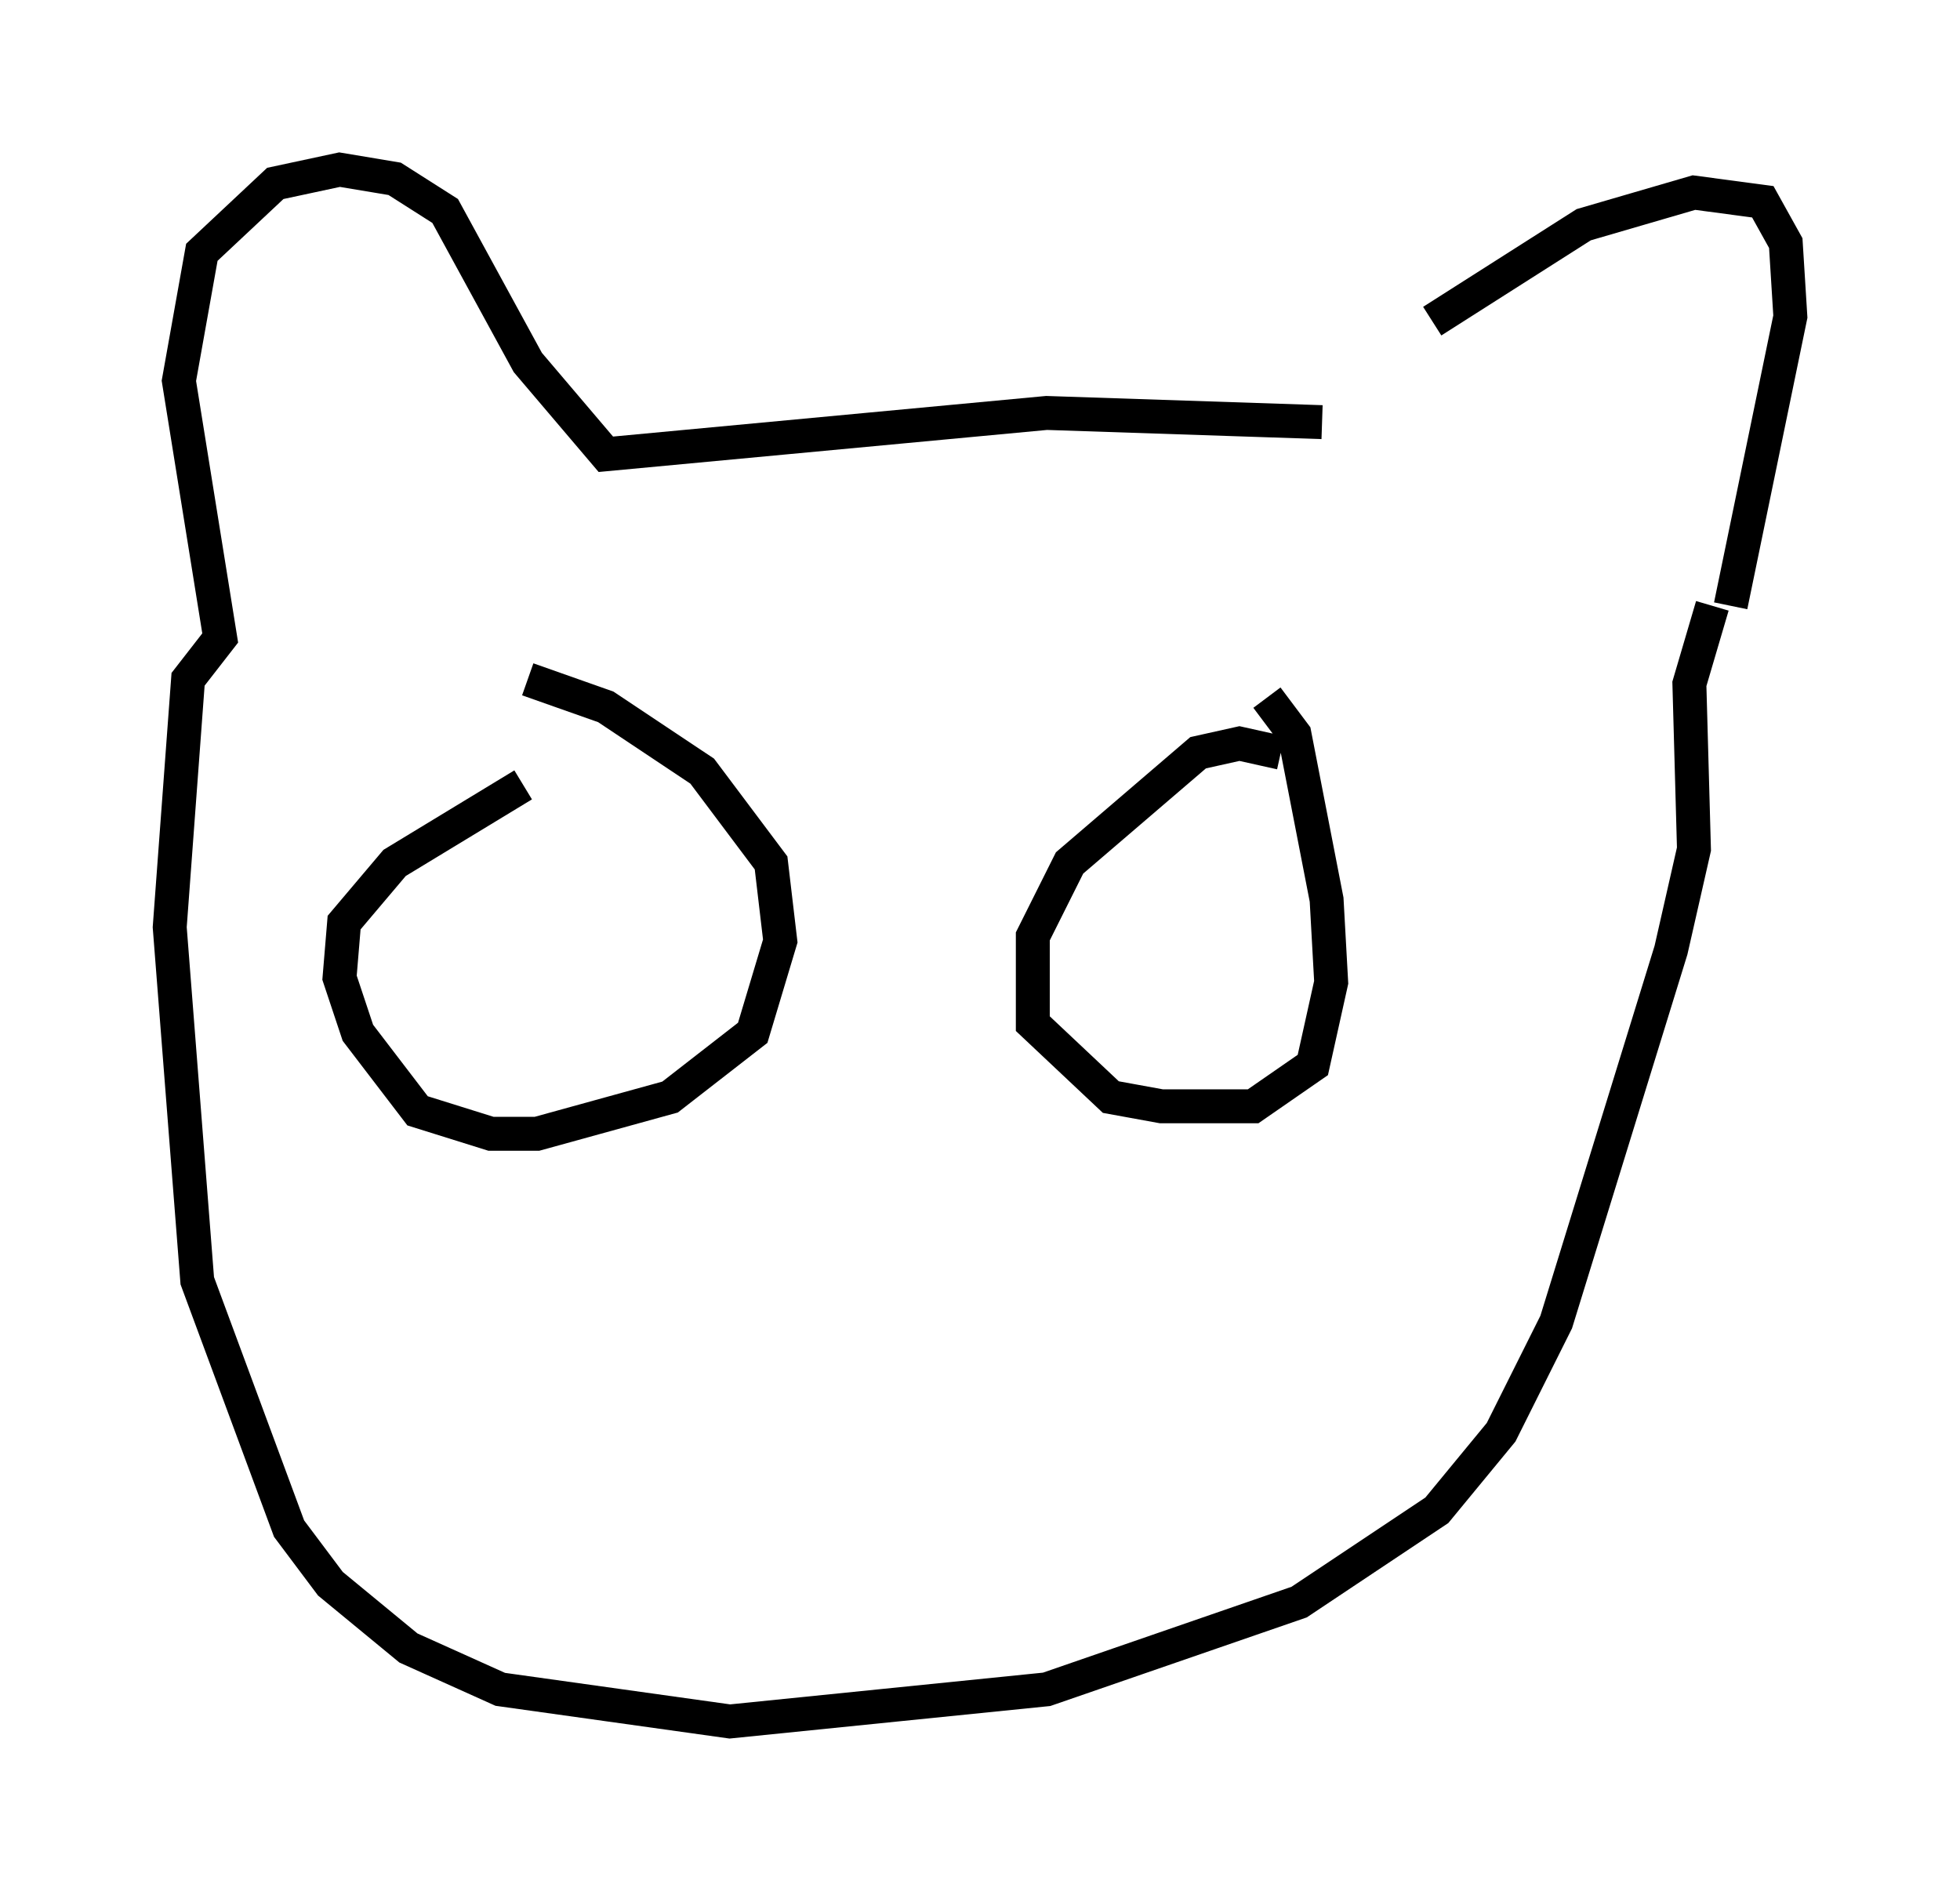 <?xml version="1.0" encoding="utf-8" ?>
<svg baseProfile="full" height="55.737" version="1.1" width="57.767" xmlns="http://www.w3.org/2000/svg" xmlns:ev="http://www.w3.org/2001/xml-events" xmlns:xlink="http://www.w3.org/1999/xlink"><defs /><rect fill="white" height="55.737" width="57.767" x="0" y="0" /><path d="M39.235, 12.307 m2.977, -2.842 l4.465, -2.842 3.248, -0.947 l2.03, 0.271 0.677, 1.218 l0.135, 2.165 -1.759, 8.525 m-12.043, -5.413 l-8.119, -0.271 -12.99, 1.218 l-2.3, -2.706 -2.436, -4.465 l-1.488, -0.947 -1.624, -0.271 l-1.894, 0.406 -2.165, 2.03 l-0.677, 3.789 1.218, 7.578 l-0.947, 1.218 -0.541, 7.307 l0.812, 10.419 2.706, 7.307 l1.218, 1.624 2.3, 1.894 l2.706, 1.218 6.766, 0.947 l9.337, -0.947 7.442, -2.571 l4.059, -2.706 1.894, -2.3 l1.624, -3.248 3.383, -10.961 l0.677, -2.977 -0.135, -4.871 l0.677, -2.3 m-12.72, 4.33 l-1.218, -0.271 -1.218, 0.271 l-3.789, 3.248 -1.083, 2.165 l0.0, 2.571 2.3, 2.165 l1.488, 0.271 2.706, 0.0 l1.759, -1.218 0.541, -2.436 l-0.135, -2.436 -0.947, -4.871 l-0.812, -1.083 m-21.921, 2.571 l-3.789, 2.3 -1.488, 1.759 l-0.135, 1.624 0.541, 1.624 l1.759, 2.3 2.165, 0.677 l1.353, 0.0 3.924, -1.083 l2.436, -1.894 0.812, -2.706 l-0.271, -2.3 -2.03, -2.706 l-2.842, -1.894 -2.3, -0.812 " fill="none" stroke="black" stroke-width="1" /></svg>